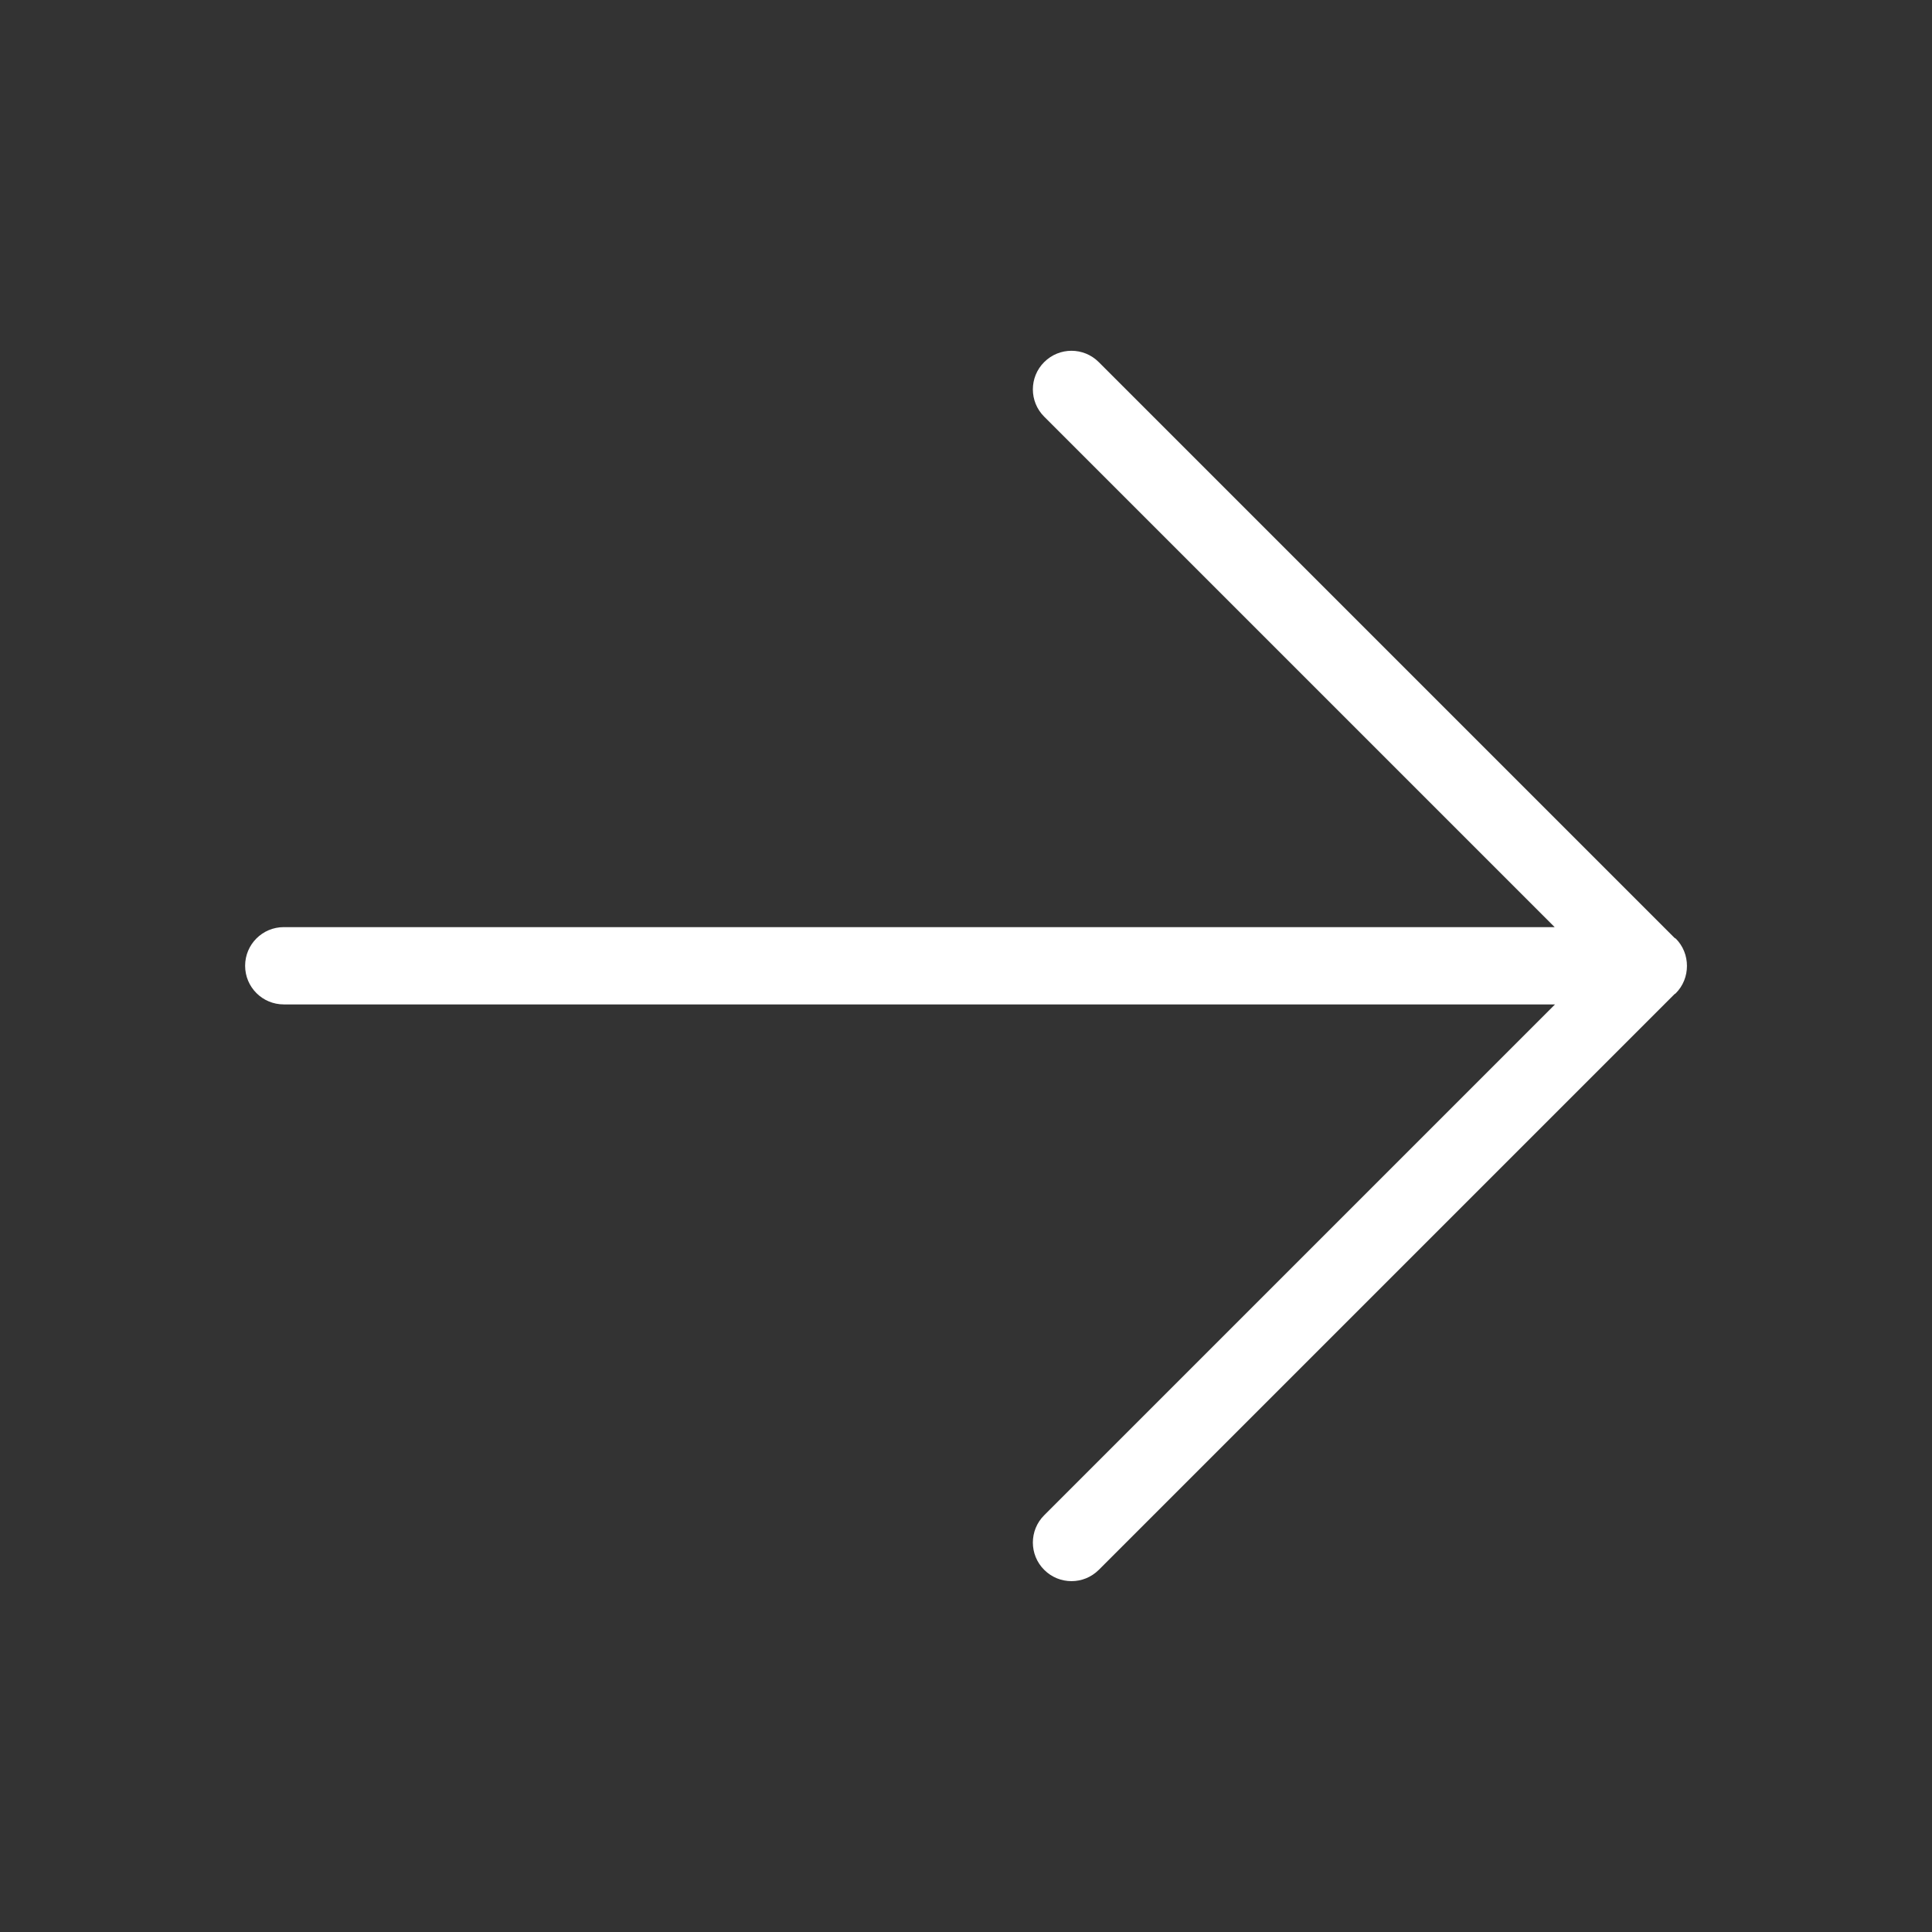<?xml version="1.0" encoding="UTF-8"?><svg id="a" xmlns="http://www.w3.org/2000/svg" viewBox="0 0 256 256"><rect x="0" y="0" width="256" height="256" fill="#333333" stroke="none"/><defs><style>.b{fill:#fff;}</style></defs><path class="b" d="M222.02,124.36s-.1-.06-.15-.1L145.59,47.98c-2-2-5.23-2-7.23,0-2,1.99-2,5.24,0,7.23l67.64,67.64H37.6c-2.83,0-5.12,2.29-5.12,5.12s2.29,5.12,5.12,5.12H206.05l-67.69,67.69c-2,1.99-2,5.24,0,7.23,1,1,2.3,1.5,3.62,1.5s2.61-.5,3.62-1.5l76.28-76.28s.11-.06,.15-.1c1.01-1,1.5-2.32,1.5-3.64,0-1.32-.49-2.64-1.5-3.64Z"/></svg>